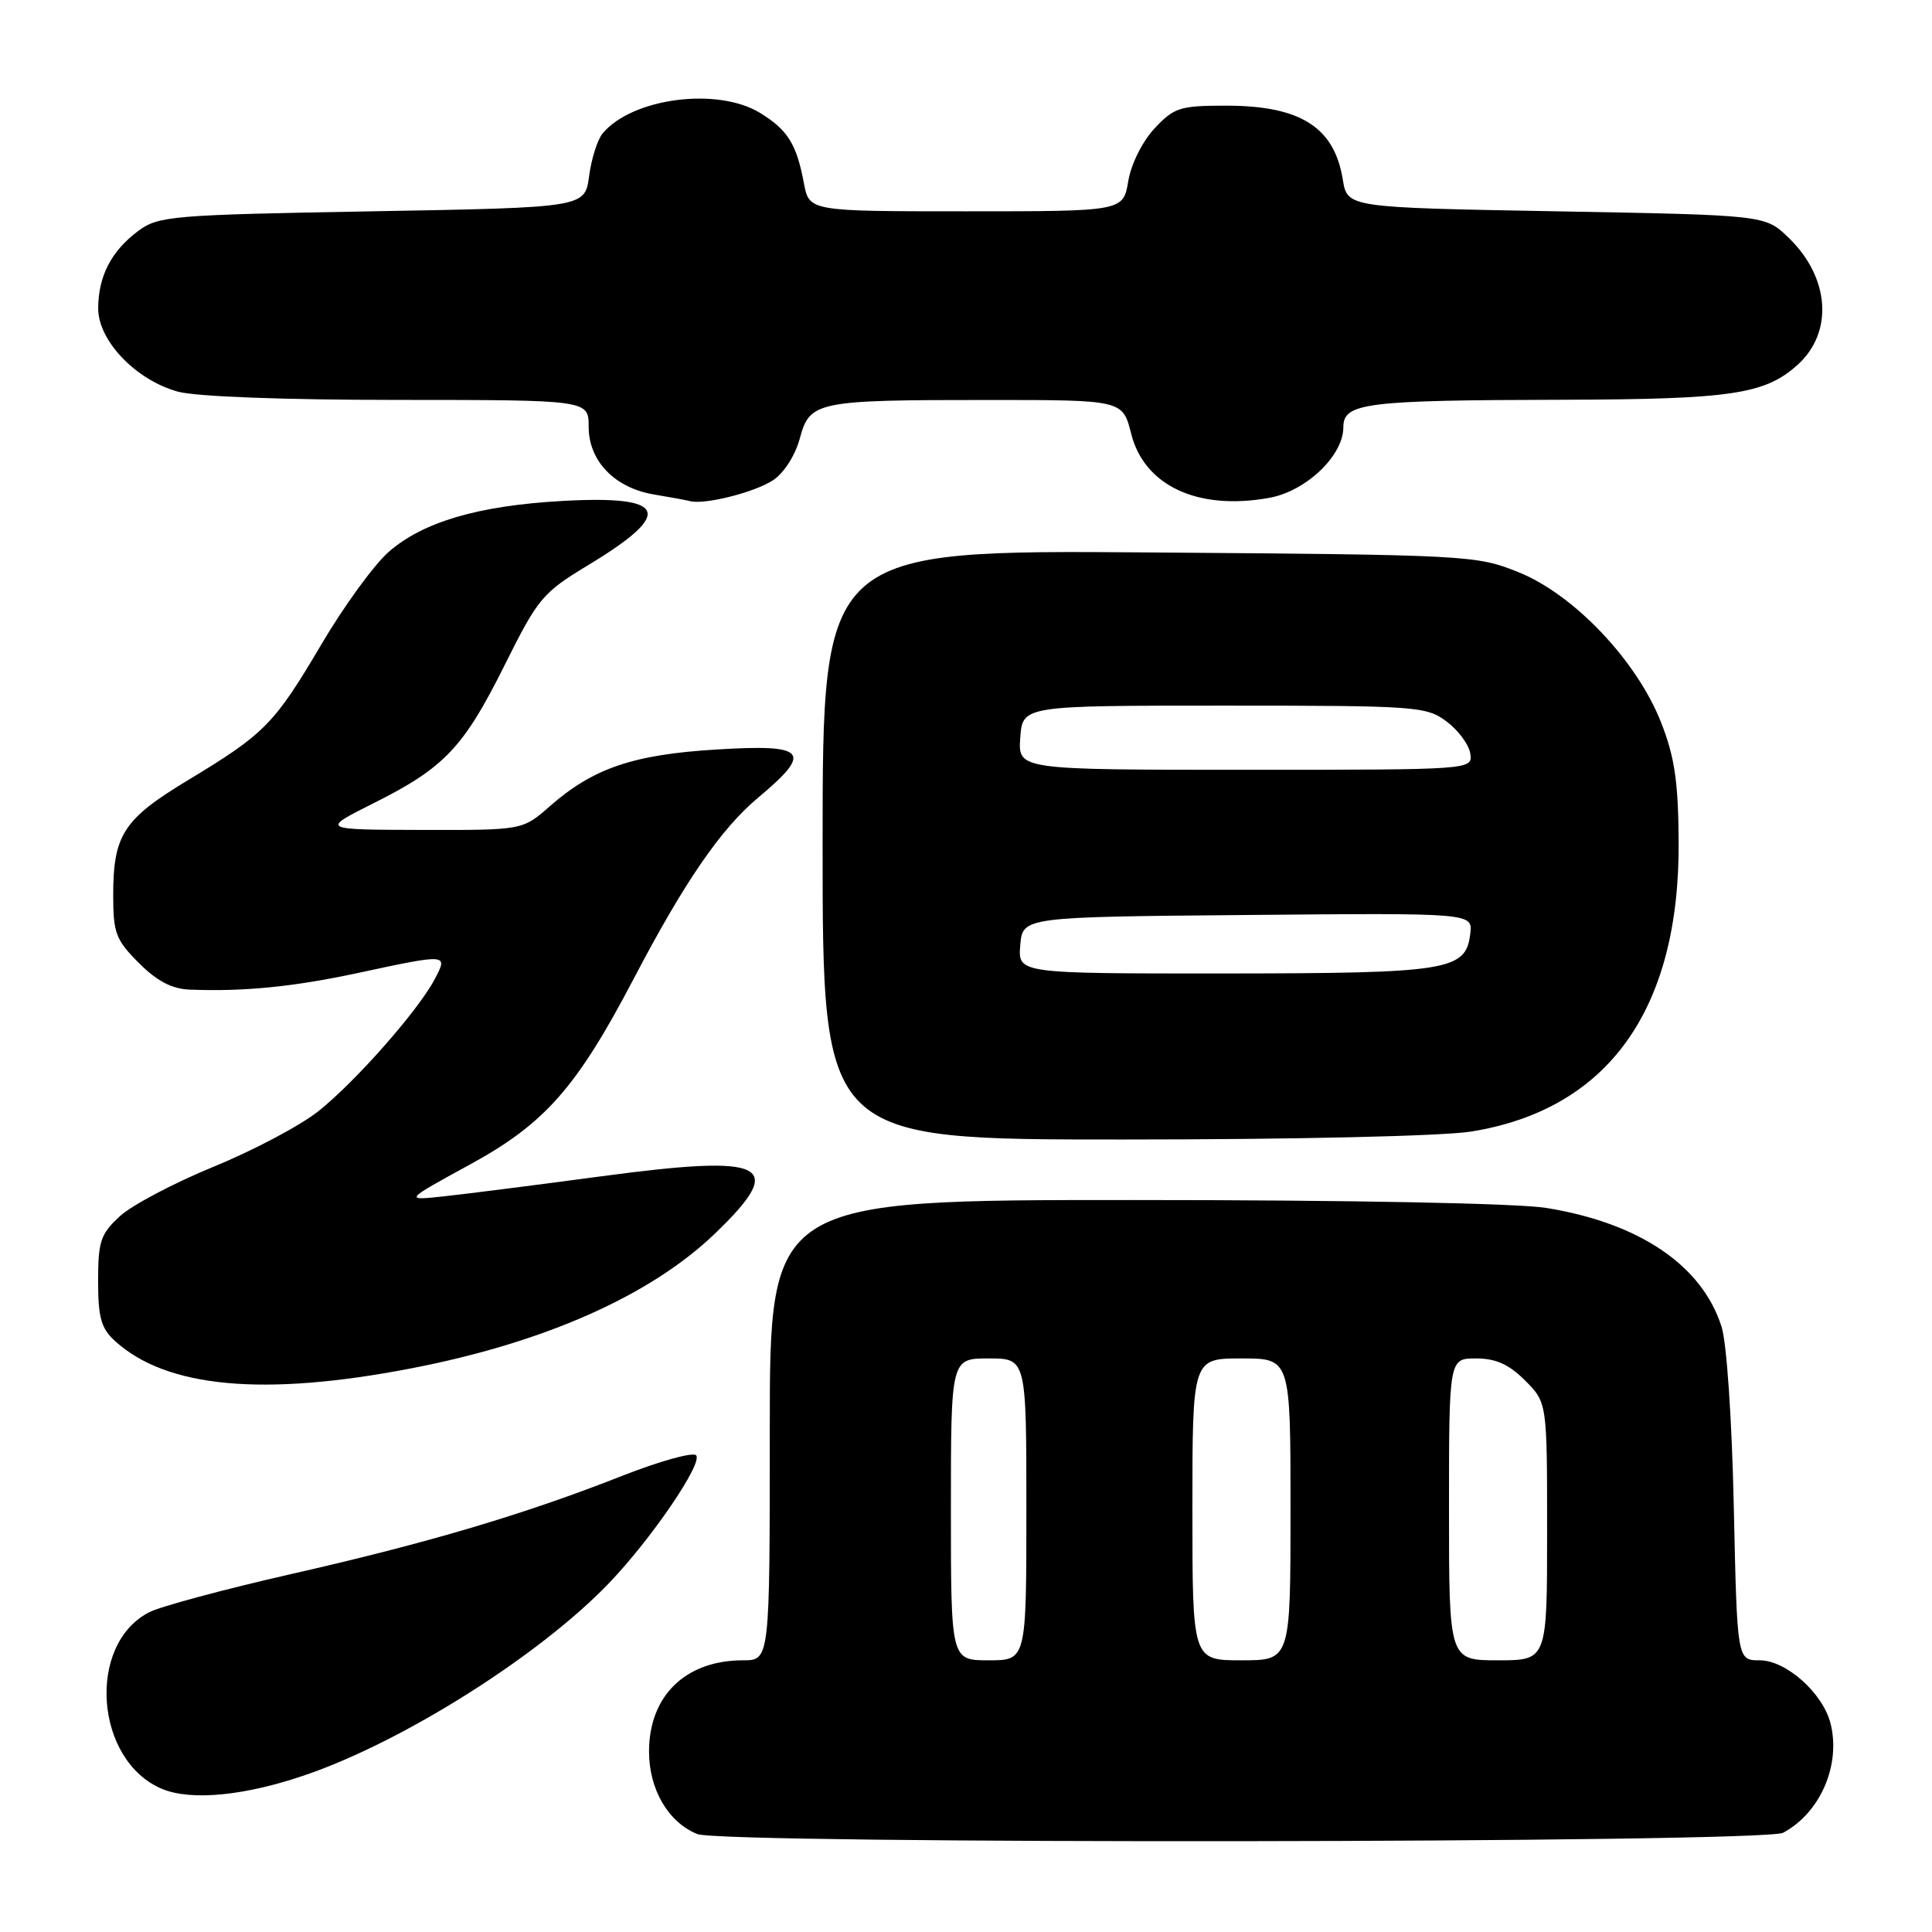 <?xml version="1.0" encoding="UTF-8" standalone="no"?>
<!DOCTYPE svg PUBLIC "-//W3C//DTD SVG 1.1//EN" "http://www.w3.org/Graphics/SVG/1.1/DTD/svg11.dtd" >
<svg xmlns="http://www.w3.org/2000/svg" xmlns:xlink="http://www.w3.org/1999/xlink" version="1.1" viewBox="0 0 256 256">
 <g >
 <path fill="currentColor"
d=" M 236.27 242.85 C 241.19 240.22 243.94 233.89 242.56 228.38 C 241.55 224.35 236.67 220.00 233.17 220.00 C 230.18 220.00 230.18 220.00 229.74 199.75 C 229.49 188.12 228.80 177.92 228.11 175.78 C 225.52 167.66 217.24 162.06 204.91 160.06 C 201.11 159.44 178.86 159.01 150.25 159.01 C 102.00 159.00 102.00 159.00 102.00 189.50 C 102.00 220.00 102.00 220.00 98.45 220.00 C 90.84 220.00 86.00 224.70 86.00 232.09 C 86.00 237.11 88.55 241.47 92.39 243.02 C 95.78 244.39 233.70 244.23 236.27 242.85 Z  M 40.75 235.10 C 53.73 230.58 71.54 219.30 80.65 209.82 C 86.31 203.93 93.21 193.81 92.23 192.83 C 91.79 192.39 87.39 193.61 82.46 195.55 C 69.46 200.67 56.65 204.47 38.50 208.59 C 29.70 210.59 21.27 212.86 19.77 213.63 C 11.43 217.91 12.57 233.35 21.50 237.05 C 25.41 238.66 32.60 237.94 40.75 235.10 Z  M 54.46 181.32 C 72.14 177.91 86.22 171.66 94.75 163.44 C 104.32 154.23 101.74 152.92 79.80 155.85 C 71.38 156.98 62.02 158.17 59.00 158.50 C 53.50 159.10 53.50 159.10 62.28 154.30 C 72.22 148.87 76.42 144.10 83.99 129.65 C 90.68 116.87 95.53 109.81 100.45 105.70 C 107.76 99.59 106.90 98.58 94.99 99.31 C 83.88 99.98 78.59 101.79 72.82 106.86 C 69.24 110.00 69.24 110.00 55.87 109.97 C 42.50 109.94 42.50 109.94 49.46 106.45 C 58.88 101.74 61.41 99.08 66.87 88.13 C 71.30 79.24 71.87 78.55 77.99 74.85 C 89.39 67.96 88.42 65.60 74.50 66.38 C 63.36 67.00 56.03 69.16 51.48 73.15 C 49.56 74.84 45.56 80.33 42.60 85.36 C 36.34 95.96 35.09 97.23 24.92 103.37 C 16.35 108.54 15.00 110.62 15.00 118.65 C 15.00 123.63 15.35 124.55 18.40 127.60 C 20.81 130.01 22.78 131.04 25.15 131.13 C 32.36 131.41 38.87 130.76 47.45 128.92 C 59.37 126.36 59.39 126.36 57.60 129.75 C 55.41 133.91 47.03 143.41 42.15 147.27 C 39.76 149.16 33.53 152.46 28.29 154.60 C 23.06 156.75 17.47 159.69 15.89 161.15 C 13.33 163.50 13.00 164.47 13.00 169.73 C 13.00 174.60 13.40 176.02 15.25 177.70 C 22.06 183.90 34.93 185.09 54.46 181.32 Z  M 194.98 149.93 C 213.11 146.99 222.58 133.74 222.43 111.50 C 222.38 103.58 221.90 100.30 220.10 95.72 C 216.89 87.55 208.56 78.77 201.19 75.81 C 195.62 73.57 194.61 73.52 152.25 73.20 C 109.00 72.88 109.00 72.88 109.00 111.94 C 109.00 151.00 109.00 151.00 148.75 150.99 C 171.72 150.99 191.23 150.54 194.98 149.93 Z  M 102.42 63.64 C 103.86 62.70 105.36 60.37 105.97 58.13 C 107.30 53.17 108.12 53.00 131.01 53.00 C 148.76 53.00 148.76 53.00 149.89 57.48 C 151.63 64.39 158.77 67.69 168.22 65.96 C 173.08 65.07 178.00 60.37 178.00 56.62 C 178.00 53.39 180.81 53.03 207.00 52.97 C 229.38 52.91 233.85 52.25 238.18 48.35 C 242.99 44.02 242.46 36.73 236.95 31.45 C 233.87 28.50 233.87 28.50 206.20 28.00 C 178.53 27.50 178.53 27.50 177.93 23.80 C 176.80 16.84 172.32 14.00 162.45 14.00 C 156.35 14.00 155.57 14.25 152.99 17.01 C 151.37 18.74 149.88 21.73 149.50 24.01 C 148.82 28.00 148.82 28.00 128.02 28.00 C 107.22 28.00 107.22 28.00 106.52 24.27 C 105.55 19.08 104.37 17.20 100.69 14.95 C 95.04 11.51 83.75 12.99 79.85 17.68 C 79.17 18.50 78.36 21.05 78.06 23.34 C 77.50 27.50 77.50 27.50 49.32 28.00 C 22.69 28.47 20.99 28.62 18.32 30.60 C 14.76 33.25 13.03 36.57 13.01 40.85 C 13.00 45.13 17.97 50.34 23.55 51.89 C 25.93 52.55 37.51 52.99 52.75 52.99 C 78.00 53.00 78.00 53.00 78.00 56.55 C 78.00 61.08 81.43 64.64 86.64 65.52 C 88.76 65.87 90.94 66.27 91.47 66.41 C 93.43 66.89 99.98 65.24 102.42 63.64 Z  M 126.00 200.00 C 126.00 180.00 126.00 180.00 131.00 180.00 C 136.00 180.00 136.00 180.00 136.00 200.00 C 136.00 220.00 136.00 220.00 131.00 220.00 C 126.00 220.00 126.00 220.00 126.00 200.00 Z  M 158.00 200.00 C 158.00 180.00 158.00 180.00 164.50 180.00 C 171.00 180.00 171.00 180.00 171.00 200.00 C 171.00 220.00 171.00 220.00 164.50 220.00 C 158.00 220.00 158.00 220.00 158.00 200.00 Z  M 192.00 200.00 C 192.00 180.00 192.00 180.00 195.58 180.00 C 198.20 180.00 199.94 180.78 202.08 182.92 C 205.00 185.85 205.00 185.85 205.00 202.92 C 205.00 220.00 205.00 220.00 198.50 220.00 C 192.00 220.00 192.00 220.00 192.00 200.00 Z  M 135.19 125.25 C 135.50 121.50 135.50 121.50 165.32 121.24 C 195.14 120.97 195.14 120.97 194.82 123.71 C 194.25 128.61 192.03 128.97 162.19 128.99 C 134.88 129.00 134.88 129.00 135.19 125.25 Z  M 135.19 97.75 C 135.50 93.50 135.50 93.50 162.18 93.50 C 187.72 93.50 188.98 93.59 191.68 95.60 C 193.23 96.76 194.64 98.67 194.82 99.85 C 195.14 102.00 195.14 102.00 165.01 102.00 C 134.89 102.00 134.89 102.00 135.19 97.75 Z "/>
</g>
</svg>
